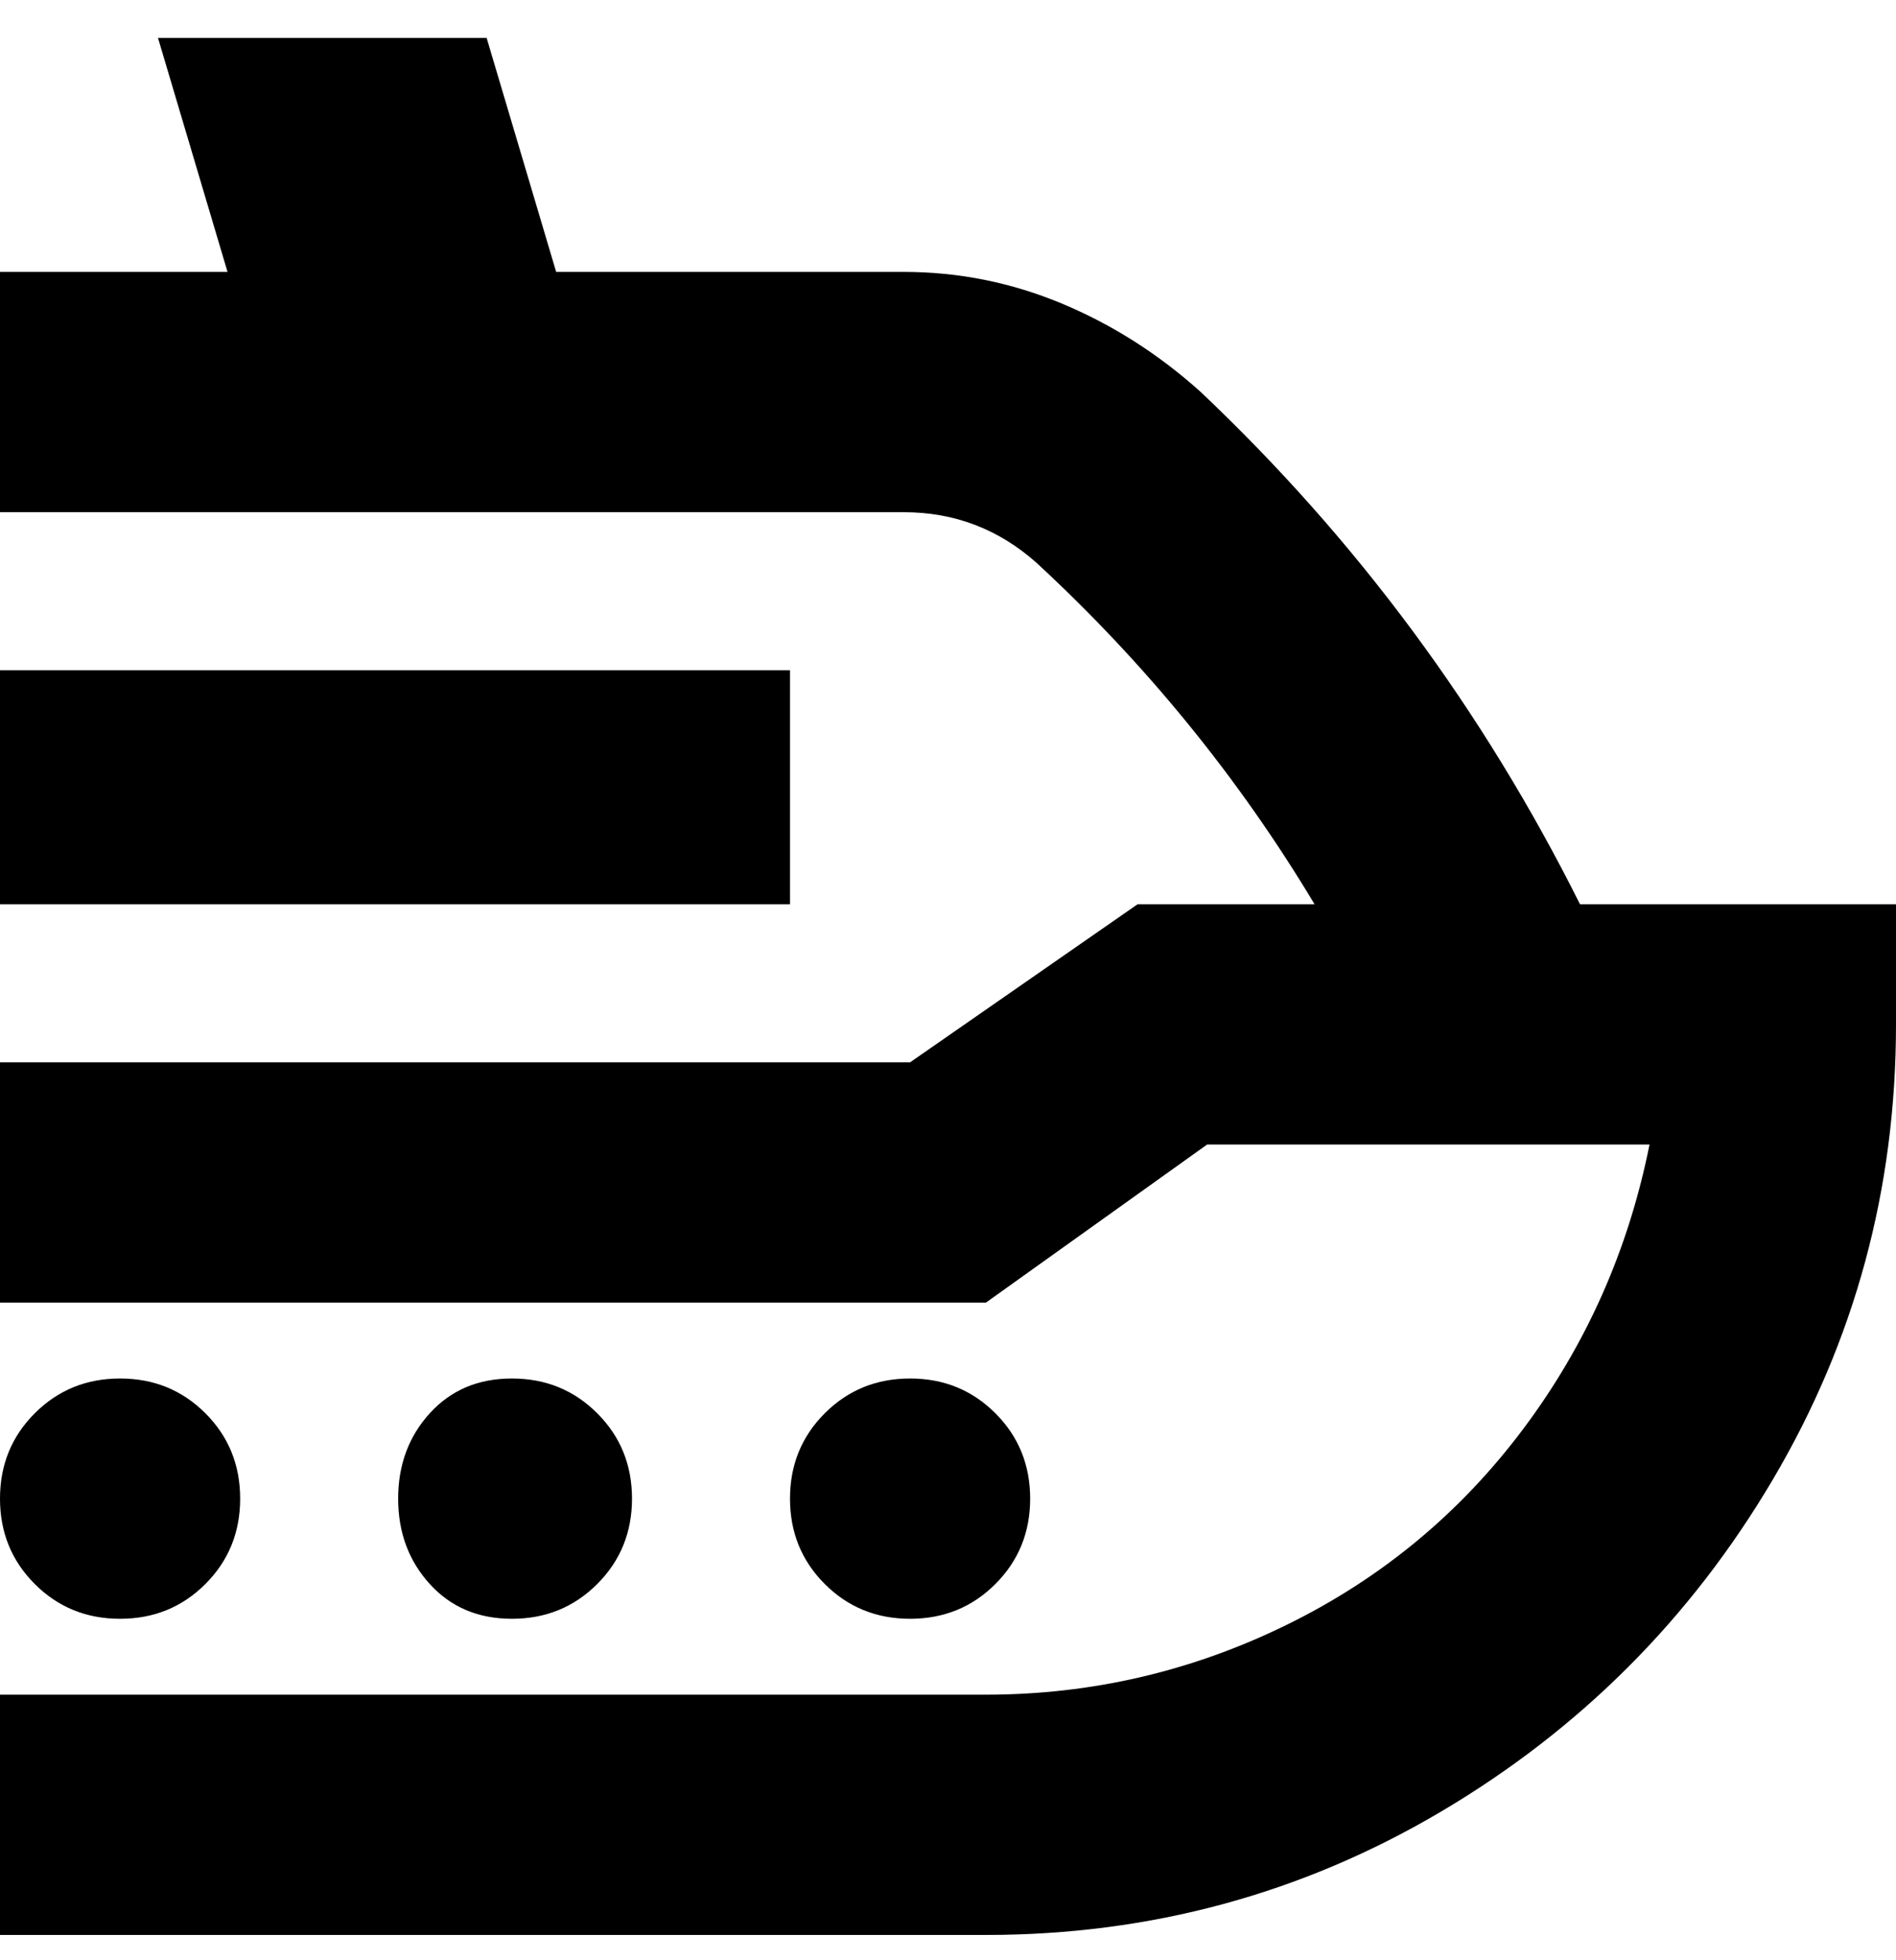 <svg viewBox="0 0 300 310" xmlns="http://www.w3.org/2000/svg"><path d="M250 143h50v19q0 39-19.5 72T228 286.5Q195 306 156 306H0v-38h156q25 0 47.5-11t37.5-31q15-20 20-45h-70l-35 25H0v-38h144l36-25h28q-18-30-44-54-9-8-21-8H0V43h36L25 6h52l11 37h55q13 0 25 5t22 14q37 35 60 81zm-125-37H0v37h125v-37zM38 237q0-8-5.5-13.5T19 218q-8 0-13.5 5.5T0 237q0 8 5.5 13.5T19 256q8 0 13.5-5.5T38 237zm62 0q0-8-5.5-13.5T81 218q-8 0-13 5.5T63 237q0 8 5 13.5t13 5.5q8 0 13.5-5.5T100 237zm63 0q0-8-5.5-13.5T144 218q-8 0-13.5 5.5T125 237q0 8 5.5 13.5T144 256q8 0 13.5-5.5T163 237z"/></svg>